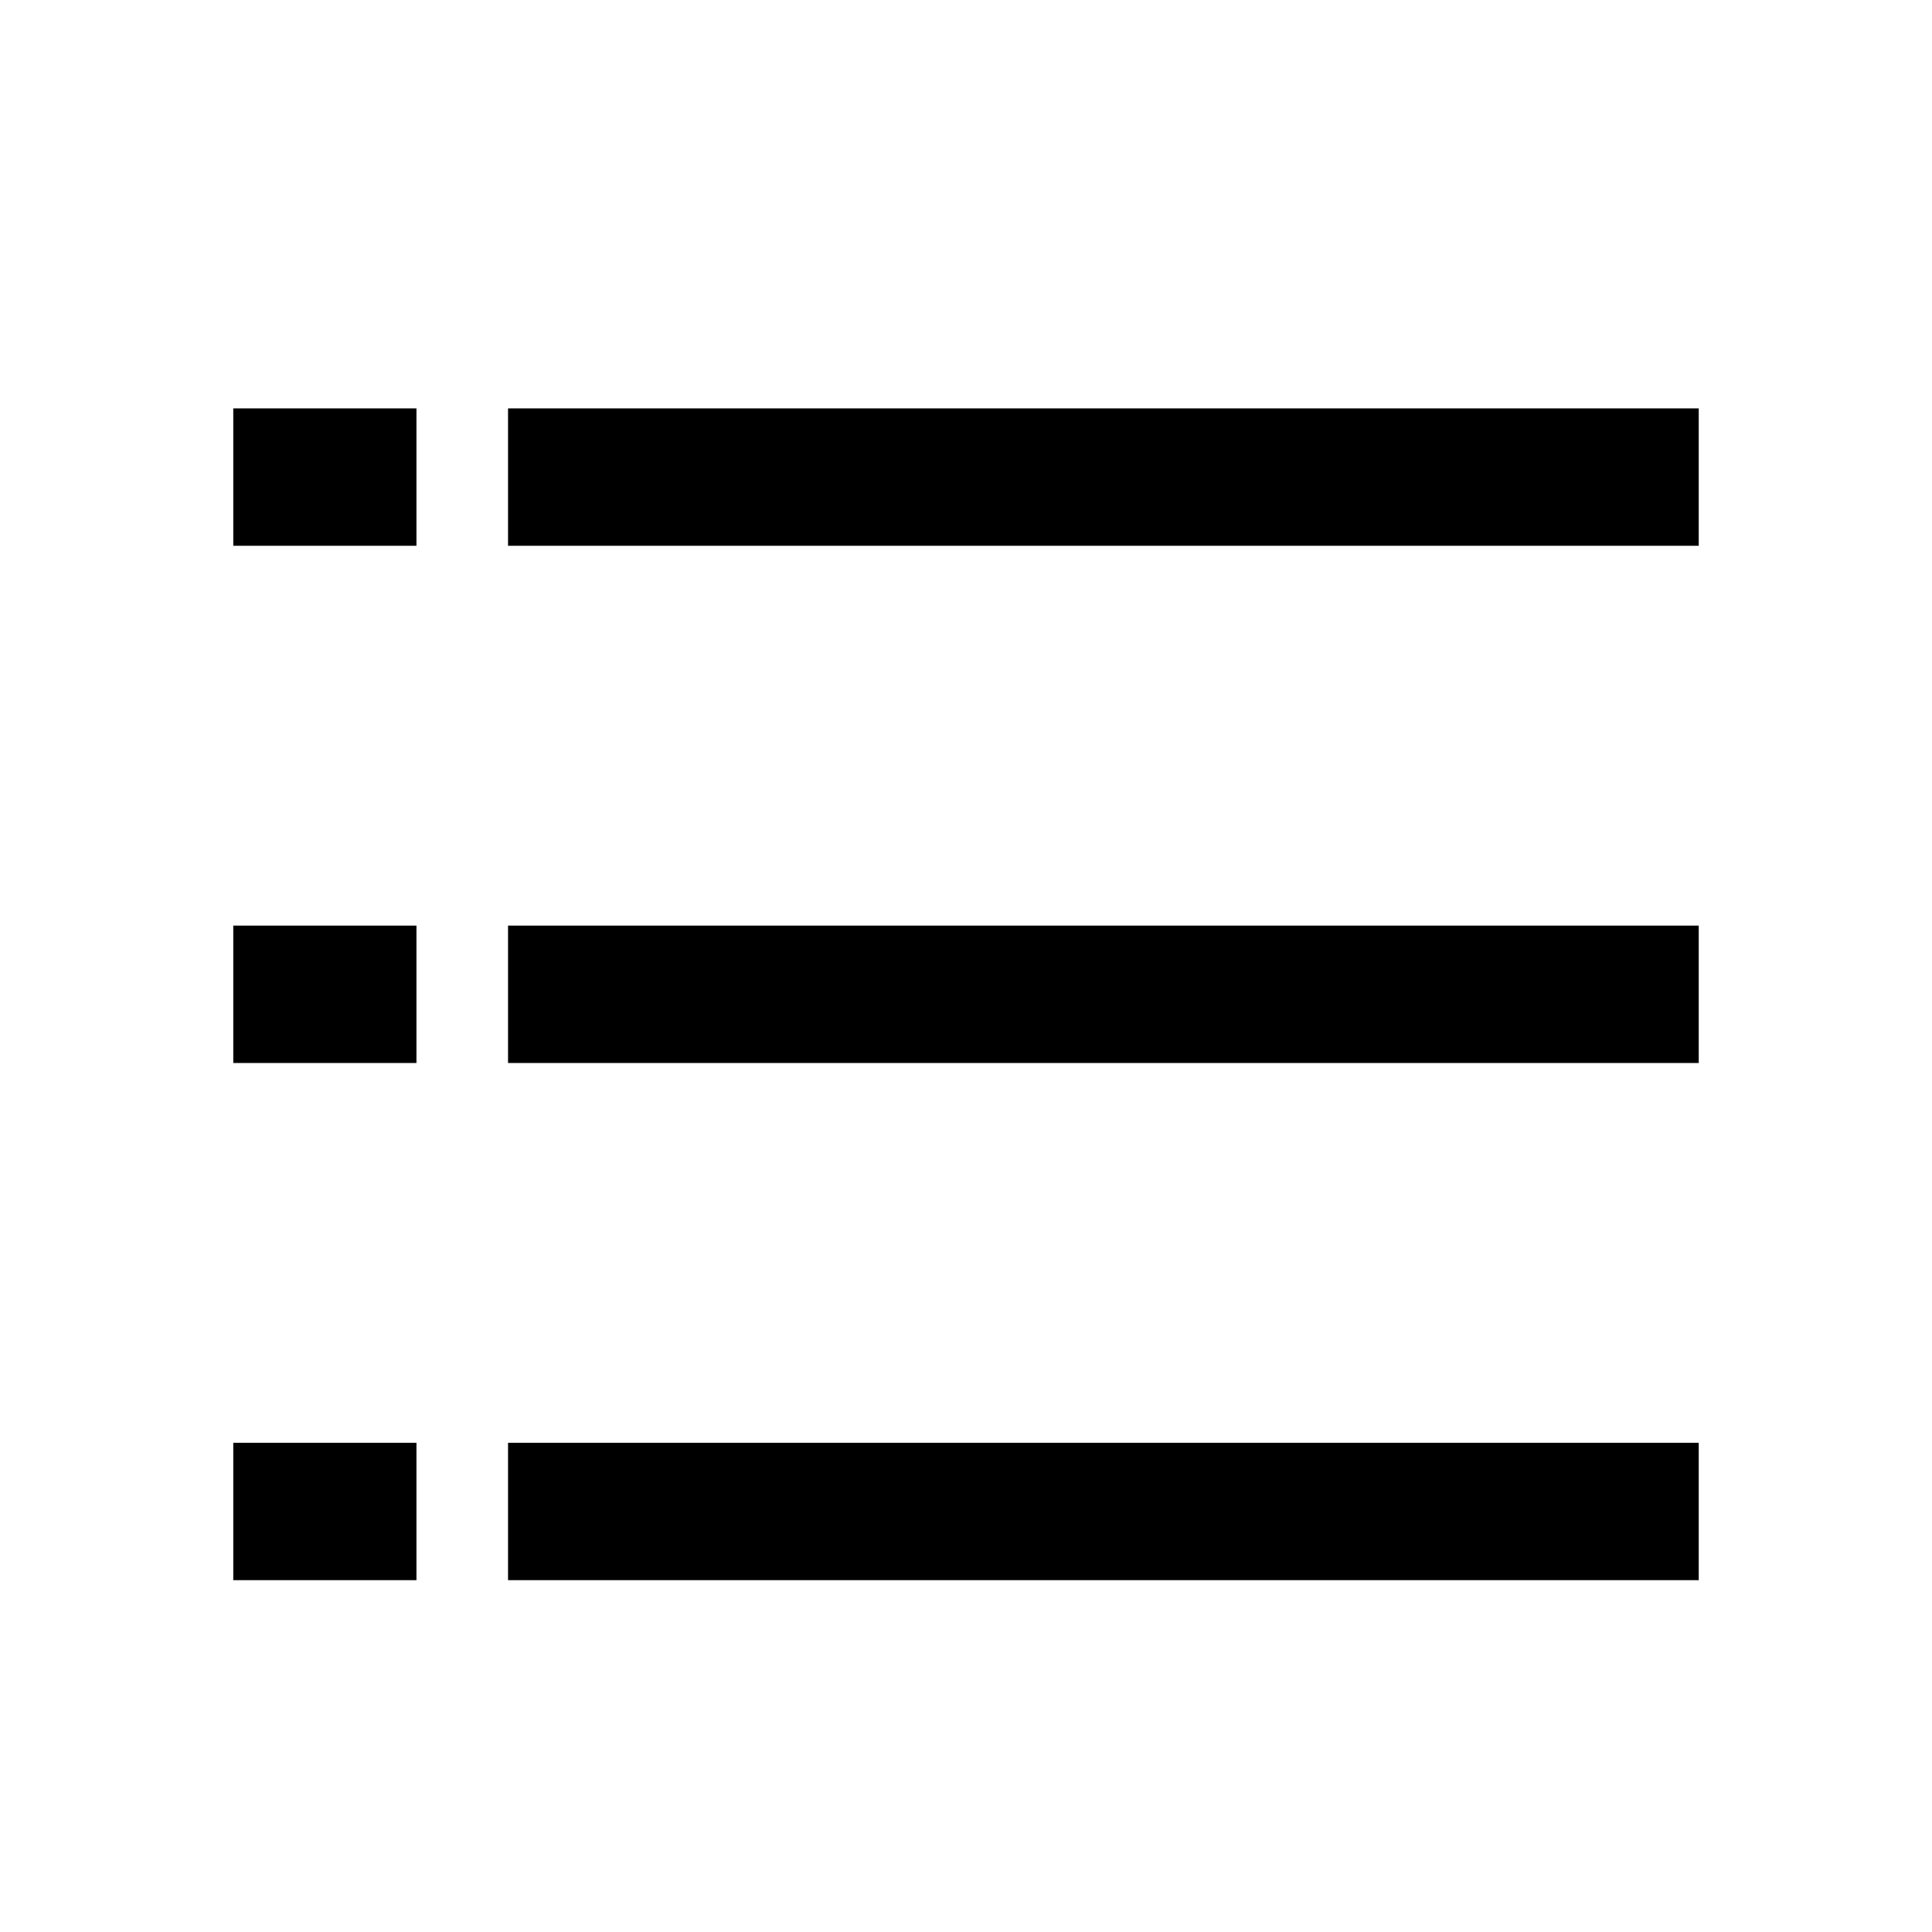 <?xml version="1.0" standalone="no"?><!DOCTYPE svg PUBLIC "-//W3C//DTD SVG 1.1//EN" "http://www.w3.org/Graphics/SVG/1.1/DTD/svg11.dtd"><svg t="1584165238997" class="icon" viewBox="0 0 1024 1024" version="1.1" xmlns="http://www.w3.org/2000/svg" p-id="1354" xmlns:xlink="http://www.w3.org/1999/xlink" width="200" height="200"><defs><style type="text/css"></style></defs><path d="M220.729 764.702v72.818H123.639v-72.818h97.09z m679.633 0v72.818H269.274v-72.818h631.087zM220.729 490.592v72.818H123.639v-72.818h97.09z m679.633 0v72.818H269.274v-72.818h631.087zM220.729 216.457v72.818H123.639v-72.818h97.09z m679.633 0v72.818H269.274v-72.818h631.087z" p-id="1355"></path></svg>
